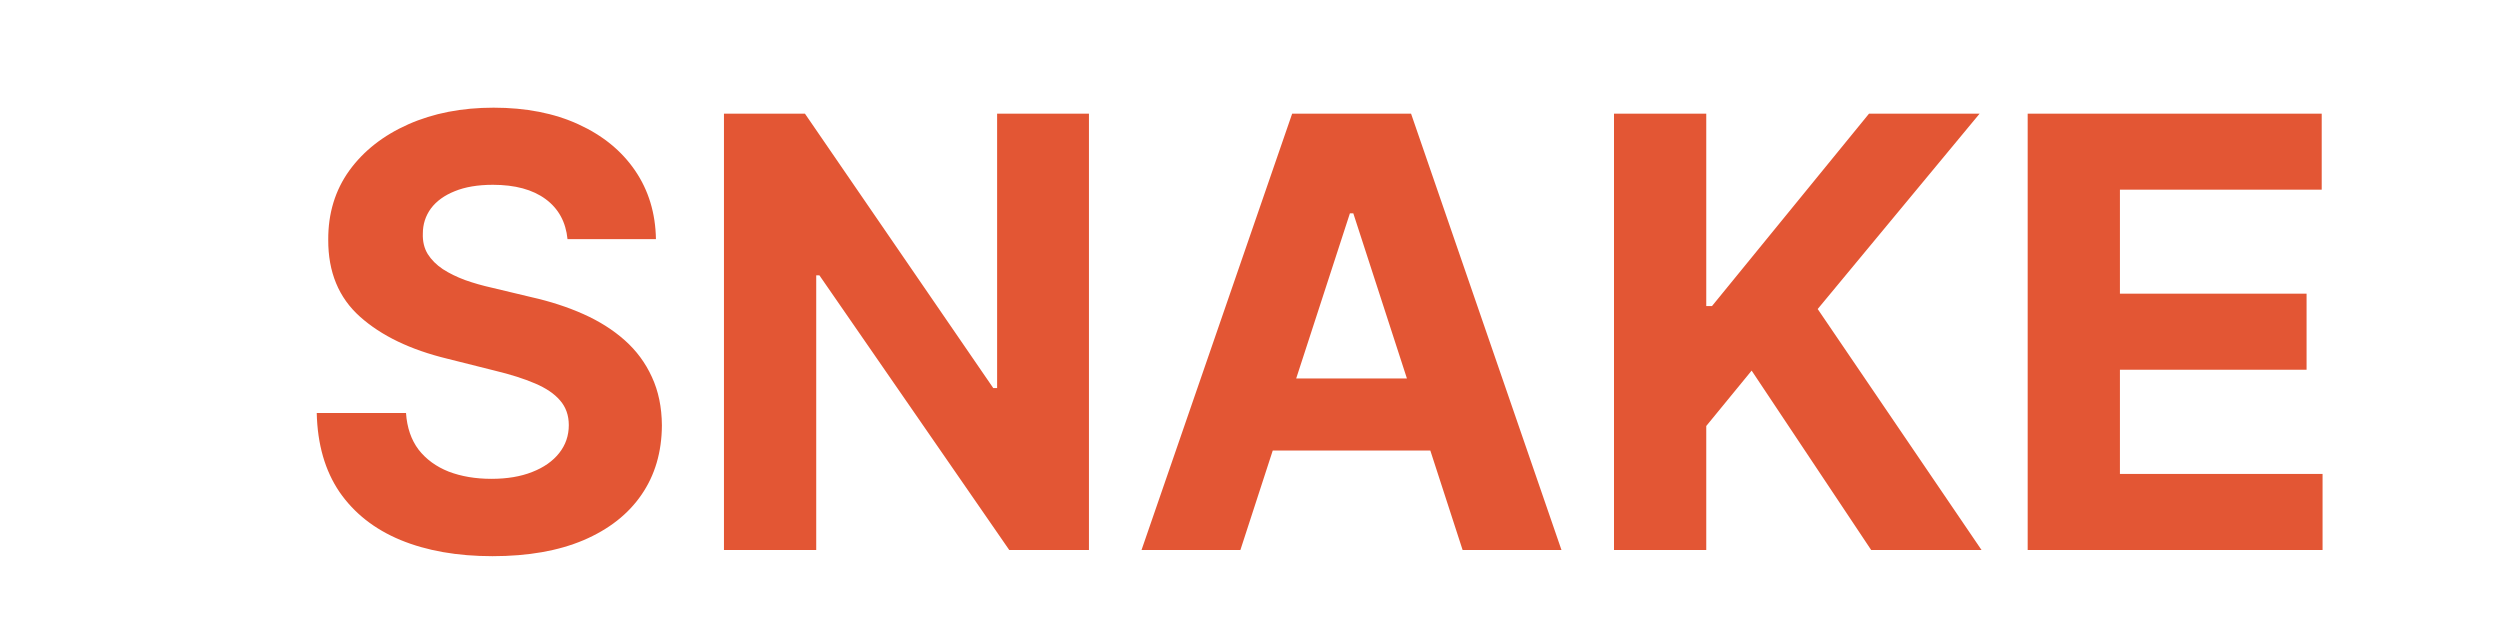 <svg width="80%" preserveAspectRatio="xMidYMid meet" viewBox="-25 -8 200 50" fill="none" xmlns="http://www.w3.org/2000/svg">
<path d="M20.401 11.131C20.265 9.756 19.68 8.688 18.646 7.926C17.611 7.165 16.208 6.784 14.435 6.784C13.231 6.784 12.214 6.955 11.384 7.295C10.555 7.625 9.918 8.085 9.475 8.676C9.043 9.267 8.827 9.938 8.827 10.688C8.805 11.312 8.935 11.858 9.219 12.324C9.515 12.79 9.918 13.193 10.43 13.534C10.941 13.864 11.532 14.153 12.202 14.403C12.873 14.642 13.589 14.847 14.35 15.017L17.486 15.767C19.009 16.108 20.407 16.562 21.68 17.131C22.952 17.699 24.055 18.398 24.986 19.227C25.918 20.057 26.64 21.034 27.151 22.159C27.674 23.284 27.941 24.574 27.952 26.028C27.941 28.165 27.396 30.017 26.316 31.585C25.248 33.142 23.702 34.352 21.68 35.216C19.668 36.068 17.242 36.494 14.401 36.494C11.583 36.494 9.129 36.062 7.038 35.199C4.958 34.335 3.333 33.057 2.163 31.364C1.004 29.659 0.396 27.551 0.339 25.04H7.481C7.56 26.21 7.896 27.188 8.487 27.972C9.089 28.744 9.89 29.329 10.89 29.727C11.901 30.114 13.043 30.307 14.316 30.307C15.566 30.307 16.651 30.125 17.572 29.761C18.504 29.398 19.225 28.892 19.736 28.244C20.248 27.597 20.504 26.852 20.504 26.011C20.504 25.227 20.271 24.568 19.805 24.034C19.35 23.5 18.68 23.046 17.793 22.671C16.918 22.296 15.845 21.954 14.572 21.648L10.771 20.693C7.827 19.977 5.504 18.858 3.799 17.335C2.094 15.812 1.248 13.761 1.259 11.182C1.248 9.068 1.81 7.222 2.947 5.642C4.094 4.062 5.668 2.83 7.668 1.943C9.668 1.057 11.941 0.614 14.486 0.614C17.077 0.614 19.339 1.057 21.271 1.943C23.214 2.83 24.725 4.062 25.805 5.642C26.884 7.222 27.441 9.051 27.475 11.131H20.401ZM62.116 1.091V36H55.741L40.553 14.028H40.298V36H32.917V1.091H39.394L54.462 23.046H54.769V1.091H62.116ZM74.231 36H66.322L78.373 1.091H87.884L99.918 36H92.009L83.265 9.068H82.992L74.231 36ZM73.737 22.278H92.418V28.04H73.737V22.278ZM104.12 36V1.091H111.501V16.483H111.961L124.523 1.091H133.37L120.415 16.722L133.523 36H124.694L115.131 21.648L111.501 26.079V36H104.12ZM137.214 36V1.091H160.737V7.176H144.594V15.494H159.526V21.579H144.594V29.915H160.805V36H137.214Z" fill="#E35634"/>
</svg>
